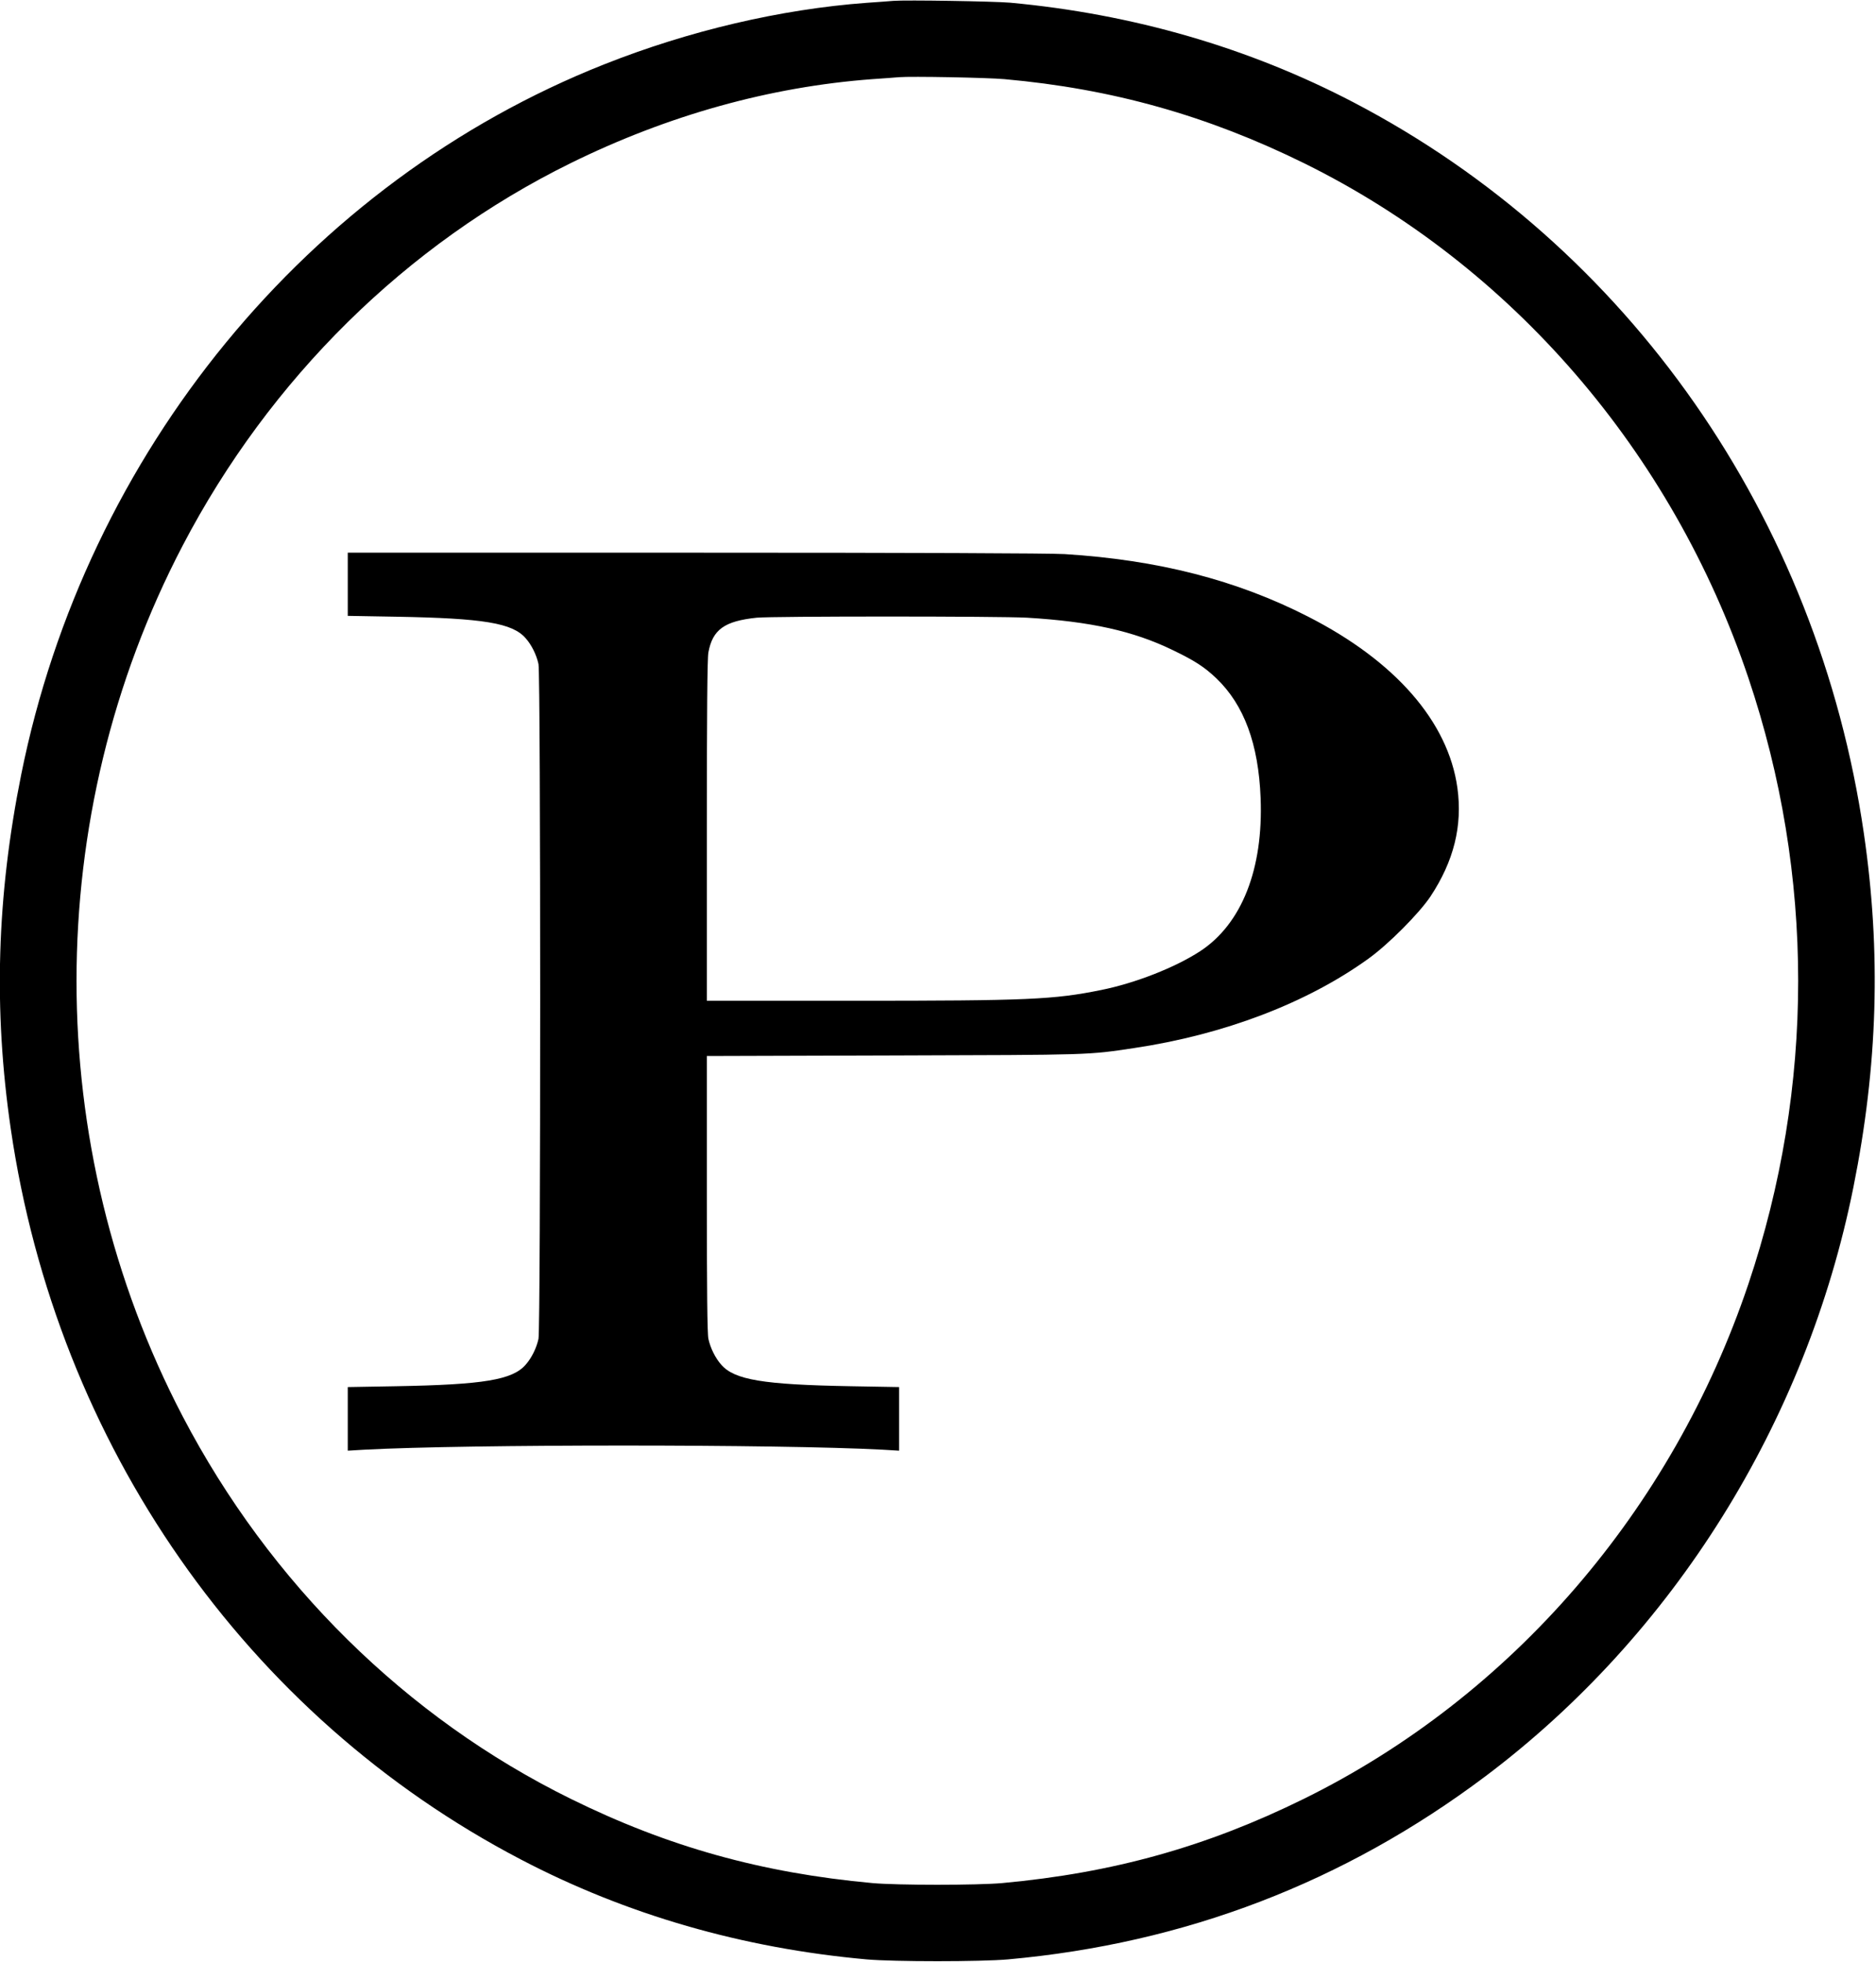 <?xml version="1.0" standalone="no"?>
<!DOCTYPE svg PUBLIC "-//W3C//DTD SVG 20010904//EN"
 "http://www.w3.org/TR/2001/REC-SVG-20010904/DTD/svg10.dtd">
<svg version="1.0" xmlns="http://www.w3.org/2000/svg"
 width="1327pt" height="1388pt" viewBox="0 0 1327 1388"
 preserveAspectRatio="xMidYMid meet">
<g transform="translate(0,1388) scale(0.1,-0.1)"
fill="#000000" stroke="none">
<path d="M6320 13874 c-25 -2 -110 -9 -190 -14 -607 -45 -1256 -197 -1858
-436 -2093 -830 -3664 -2745 -4122 -5024 -173 -860 -197 -1663 -74 -2505 326
-2236 1664 -4154 3608 -5170 747 -391 1569 -628 2446 -707 191 -17 809 -17
1000 0 1253 113 2379 545 3378 1296 1329 1000 2268 2503 2602 4166 173 860
197 1663 74 2505 -326 2236 -1664 4154 -3608 5170 -742 388 -1563 626 -2431
706 -118 10 -737 20 -825 13z m785 -554 c763 -68 1436 -258 2120 -595 1467
-724 2603 -2040 3142 -3640 470 -1396 470 -2894 0 -4290 -539 -1600 -1675
-2916 -3142 -3640 -689 -340 -1351 -525 -2135 -597 -174 -16 -746 -16 -920 0
-784 72 -1446 257 -2135 597 -1162 573 -2126 1524 -2743 2705 -1001 1917
-1001 4243 0 6160 617 1181 1581 2132 2743 2705 690 340 1411 541 2135 595 80
5 165 12 190 14 84 7 624 -3 745 -14z"/>
<path d="M2460 9747 l0 -224 343 -6 c619 -11 822 -45 915 -152 42 -47 77 -118
91 -183 16 -75 16 -4699 0 -4774 -14 -65 -49 -136 -91 -183 -93 -107 -296
-141 -915 -152 l-343 -6 0 -225 0 -225 118 7 c729 39 2935 39 3665 0 l117 -7
0 225 0 225 -342 6 c-620 11 -823 45 -916 152 -42 47 -77 118 -91 183 -8 37
-11 344 -11 1027 l0 974 1328 4 c1406 4 1362 3 1692 52 638 95 1225 319 1660
633 142 102 358 320 438 439 166 251 228 501 191 769 -65 468 -439 897 -1057
1212 -507 259 -1062 401 -1722 442 -104 6 -1066 10 -2617 10 l-2453 0 0 -223z
m4805 -237 c450 -27 752 -94 1030 -229 156 -75 225 -120 309 -200 196 -188
298 -464 313 -846 20 -502 -133 -891 -427 -1084 -176 -115 -458 -226 -701
-275 -336 -68 -515 -76 -1746 -76 l-1043 0 0 1203 c0 826 3 1222 11 1262 30
161 113 221 342 245 109 11 1718 11 1912 0z"/>
</g>
</svg>
